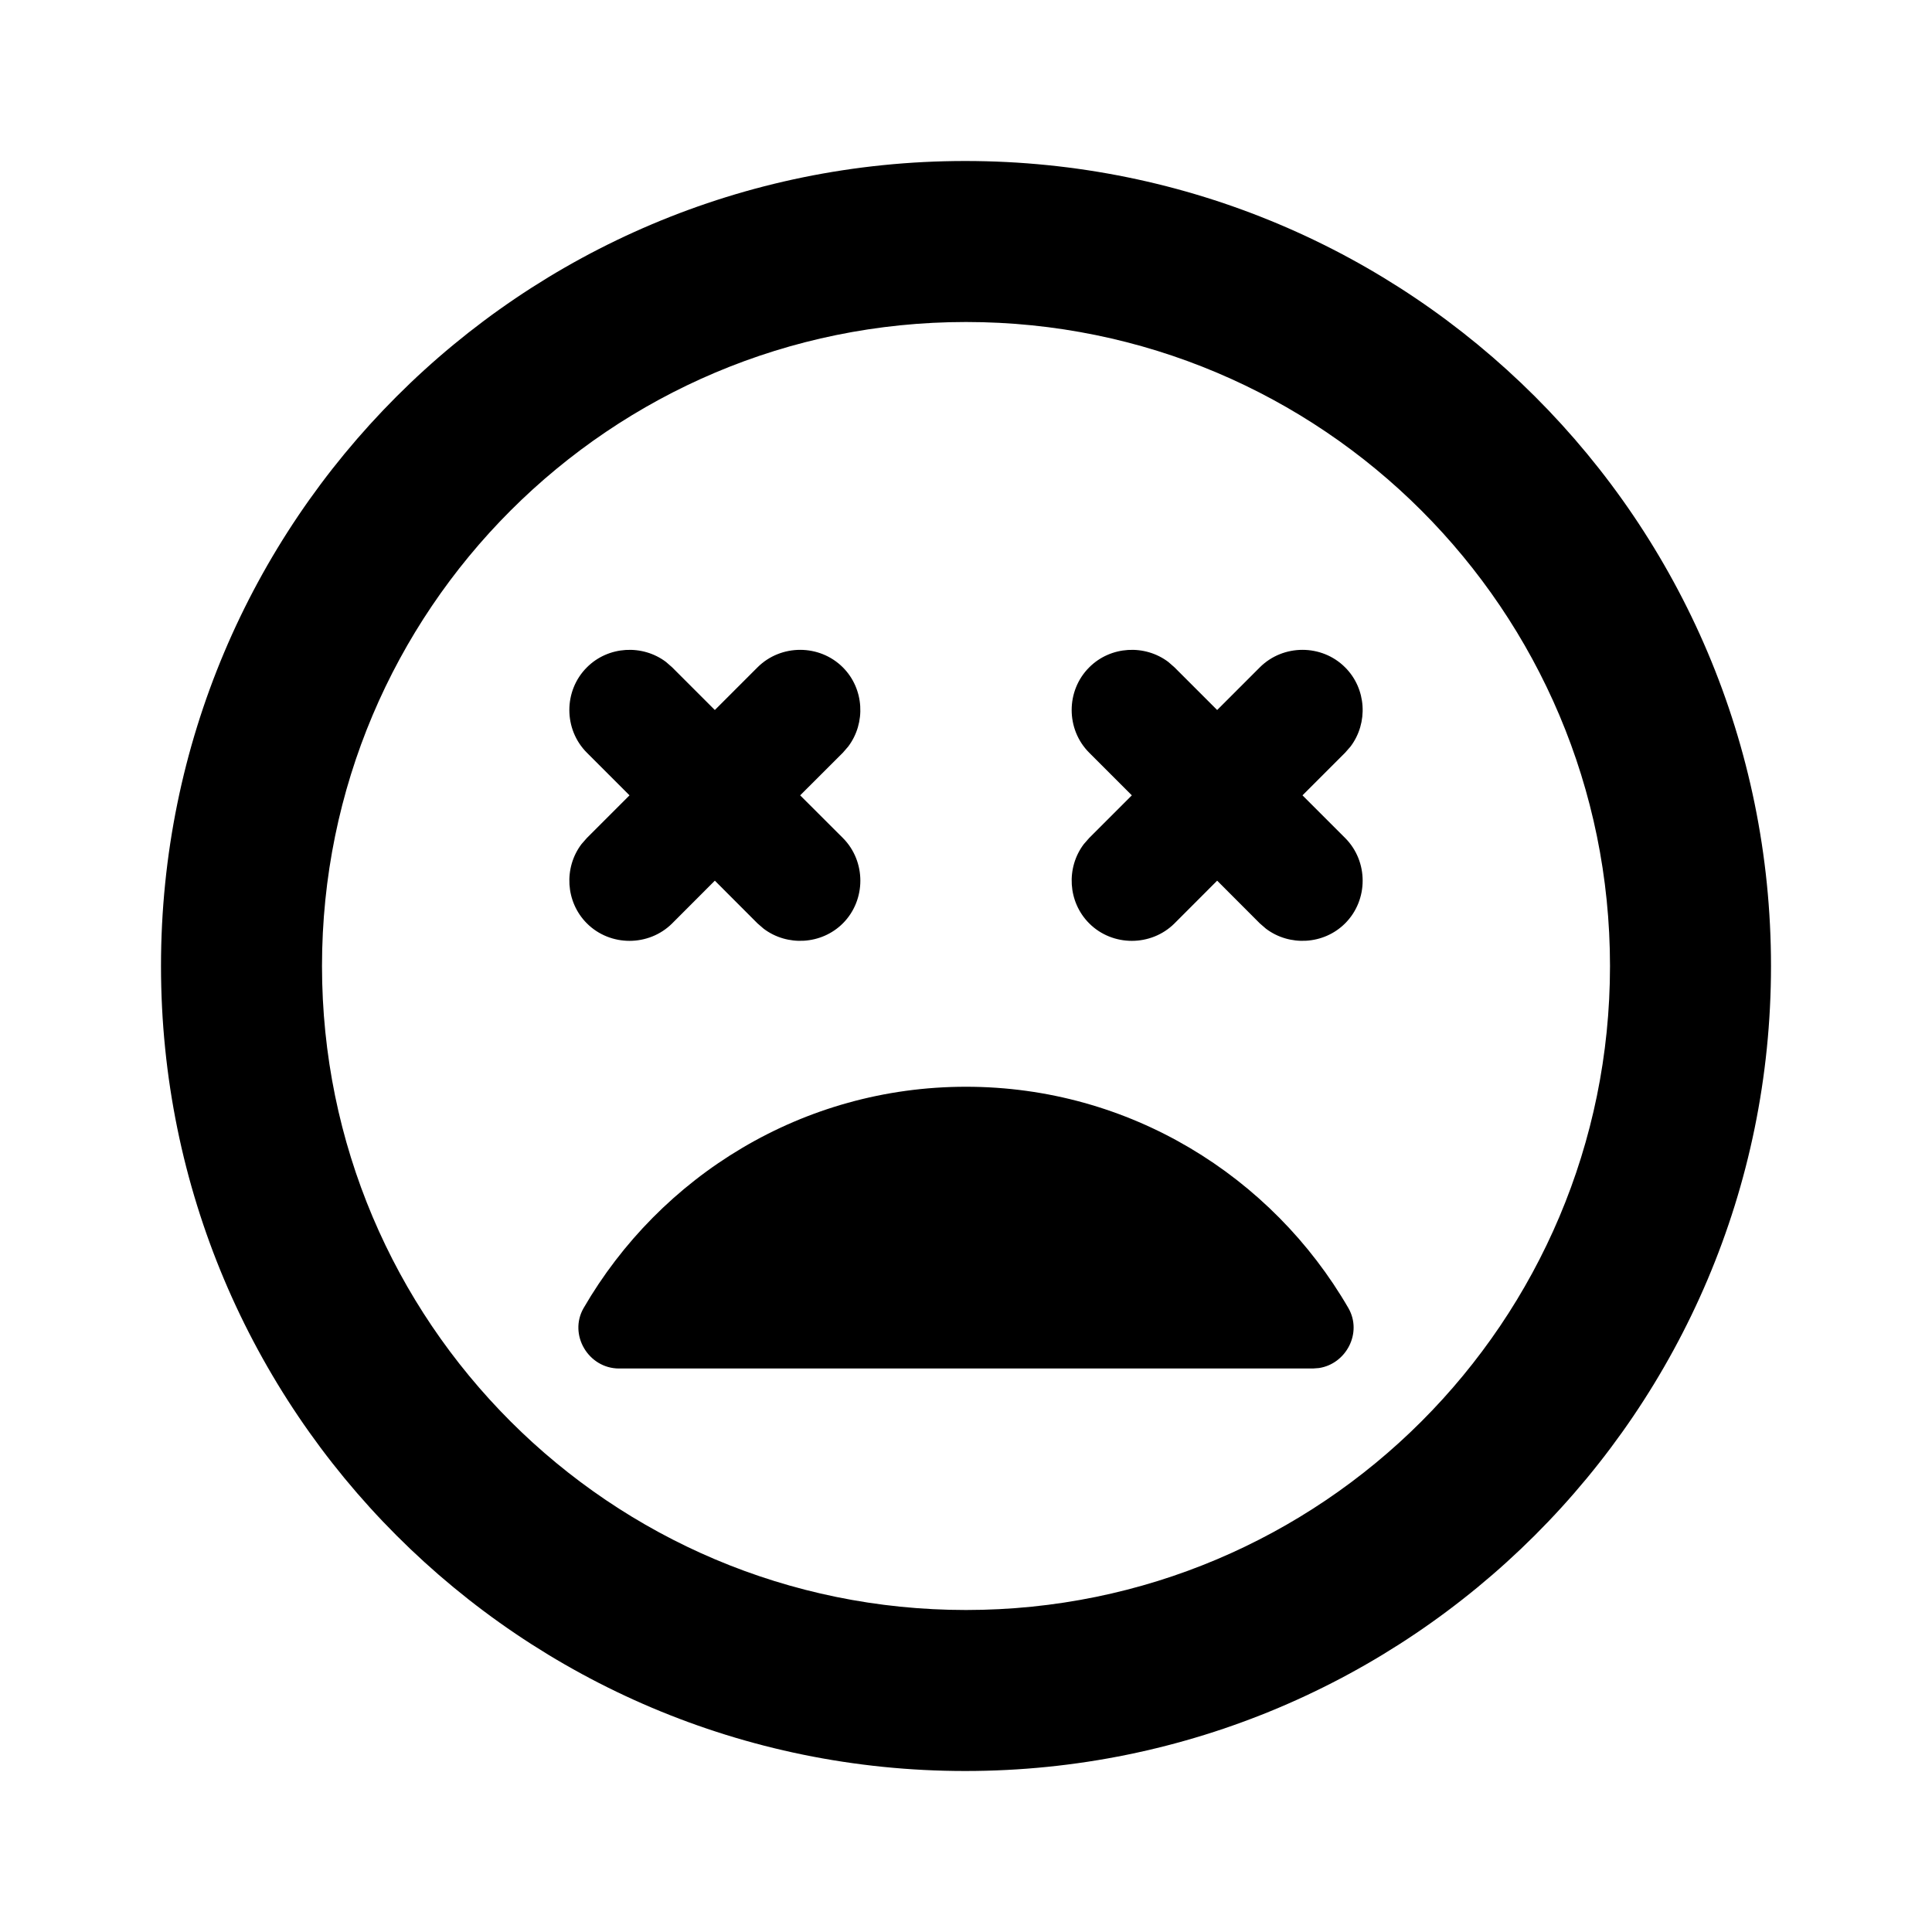 <?xml version="1.0"?>
	<svg xmlns="http://www.w3.org/2000/svg" 
		width="30" 
		height="30" 
		viewbox="0 0 30 30" 
		code="81078" 
		 transform=""
		><path d="M14.988 2.5C21.9 2.5 27.5 8.088 27.5 15 27.5 21.913 21.887 27.5 14.988 27.5 8.088 27.5 2.5 21.913 2.5 15 2.5 8.088 8.088 2.5 14.988 2.5ZM15 5C9.475 5 5 9.475 5 15 5 20.525 9.475 25 15 25 20.525 25 25 20.525 25 15 25 9.475 20.525 5 15 5ZM15 16.875C17.538 16.875 19.75 18.262 20.938 20.312 21.159 20.698 20.902 21.18 20.48 21.243L20.387 21.25 9.613 21.25C9.137 21.25 8.825 20.725 9.062 20.312 10.25 18.262 12.463 16.875 15 16.875ZM13.088 10.363C13.42 10.695 13.447 11.227 13.171 11.592L13.088 11.688 12.425 12.35 13.088 13.012C13.45 13.375 13.45 13.975 13.088 14.338 12.755 14.67 12.223 14.697 11.858 14.421L11.762 14.338 11.1 13.675 10.438 14.338C10.075 14.7 9.475 14.7 9.113 14.338 8.78 14.005 8.753 13.473 9.029 13.108L9.113 13.012 9.775 12.35 9.113 11.688C8.75 11.325 8.75 10.725 9.113 10.363 9.445 10.03 9.977 10.003 10.342 10.279L10.438 10.363 11.1 11.025 11.762 10.363C12.125 10 12.725 10 13.088 10.363ZM18.9 11.025L19.562 10.363C19.925 10 20.525 10 20.887 10.363 21.22 10.695 21.247 11.227 20.971 11.592L20.887 11.688 20.225 12.35 20.887 13.012C21.25 13.375 21.25 13.975 20.887 14.338 20.555 14.67 20.023 14.697 19.658 14.421L19.562 14.338 18.9 13.675 18.238 14.338C17.875 14.7 17.275 14.7 16.913 14.338 16.58 14.005 16.553 13.473 16.829 13.108L16.913 13.012 17.575 12.35 16.913 11.688C16.55 11.325 16.55 10.725 16.913 10.363 17.245 10.03 17.777 10.003 18.142 10.279L18.238 10.363 18.9 11.025 19.562 10.363 18.9 11.025Z"/>
	</svg>
	